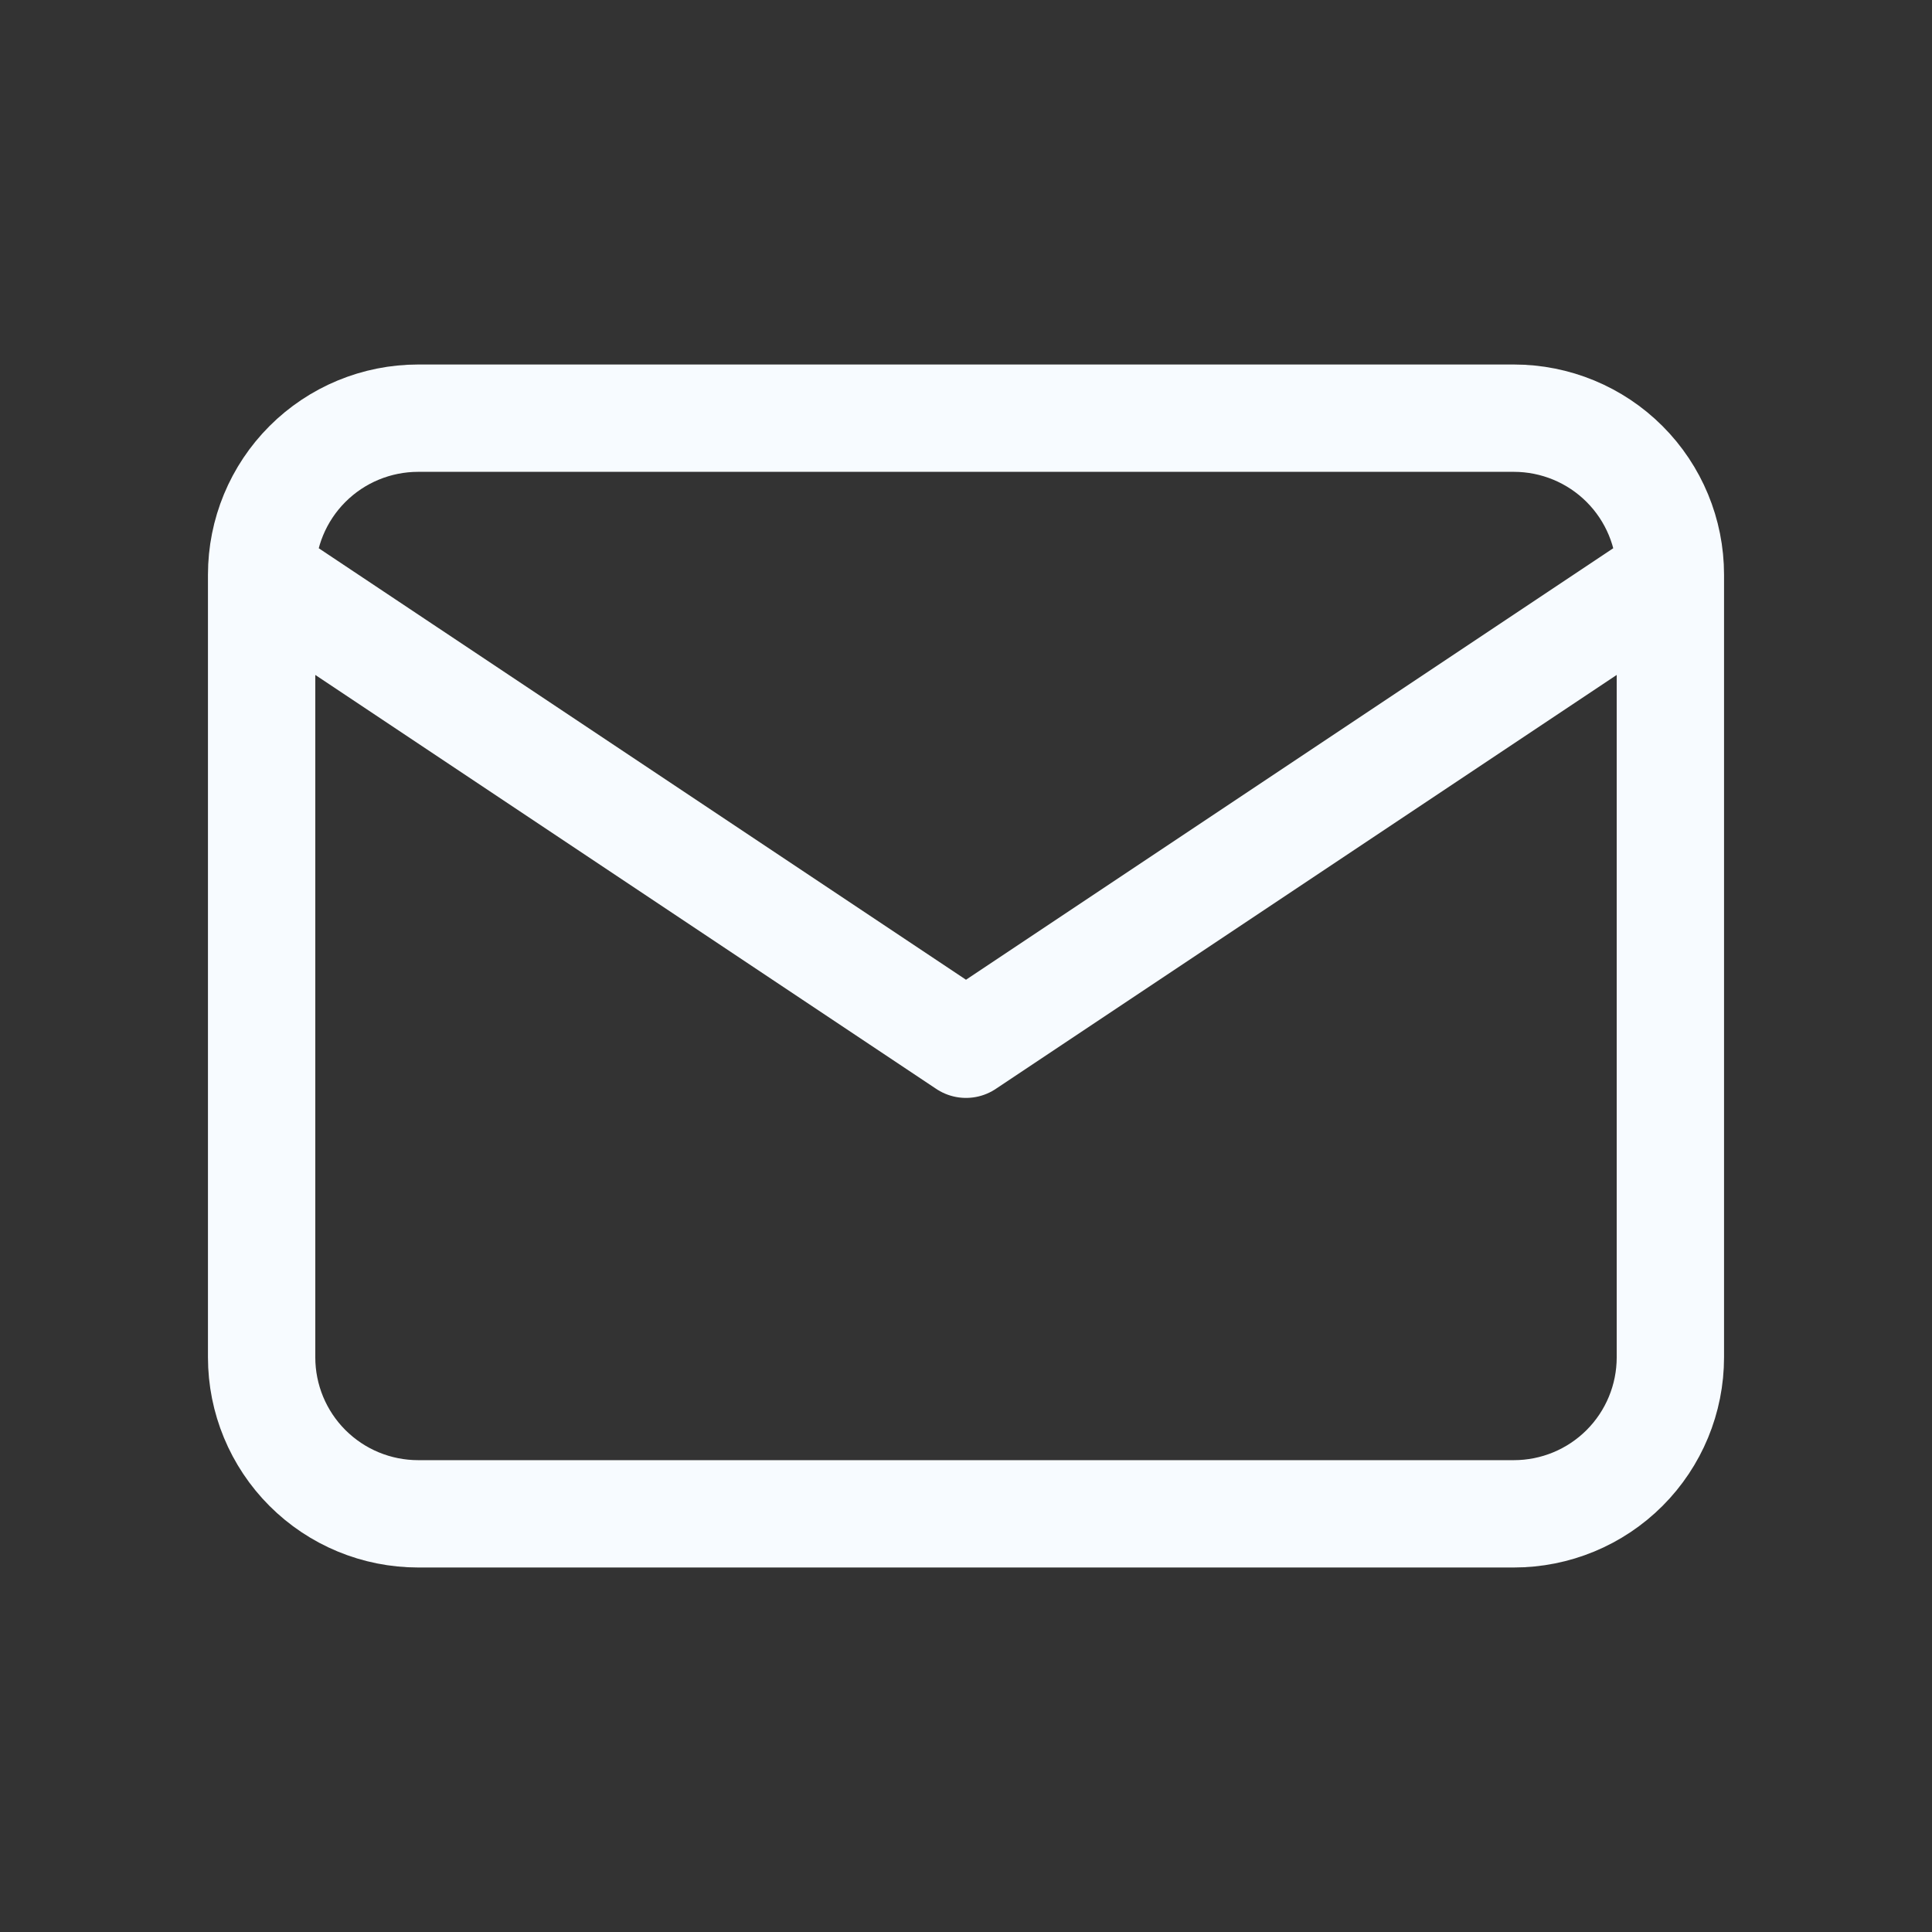 <svg width="36" height="36" viewBox="0 0 36 36" fill="none" xmlns="http://www.w3.org/2000/svg">
<rect x="0" y="0" width="36" height="36" fill="#333333" stroke="none"/>
<g id="tabler-icon-mail">
<path id="Vector" d="M4.875 10.708C4.875 9.935 5.182 9.193 5.729 8.646C6.276 8.099 7.018 7.792 7.792 7.792H28.208C28.982 7.792 29.724 8.099 30.271 8.646C30.818 9.193 31.125 9.935 31.125 10.708M4.875 10.708V25.292C4.875 26.065 5.182 26.807 5.729 27.354C6.276 27.901 7.018 28.208 7.792 28.208H28.208C28.982 28.208 29.724 27.901 30.271 27.354C30.818 26.807 31.125 26.065 31.125 25.292V10.708M4.875 10.708L18 19.458L31.125 10.708" stroke="#F7FBFF" stroke-width="2" stroke-linecap="round" stroke-linejoin="round"/>
</g>
</svg>
